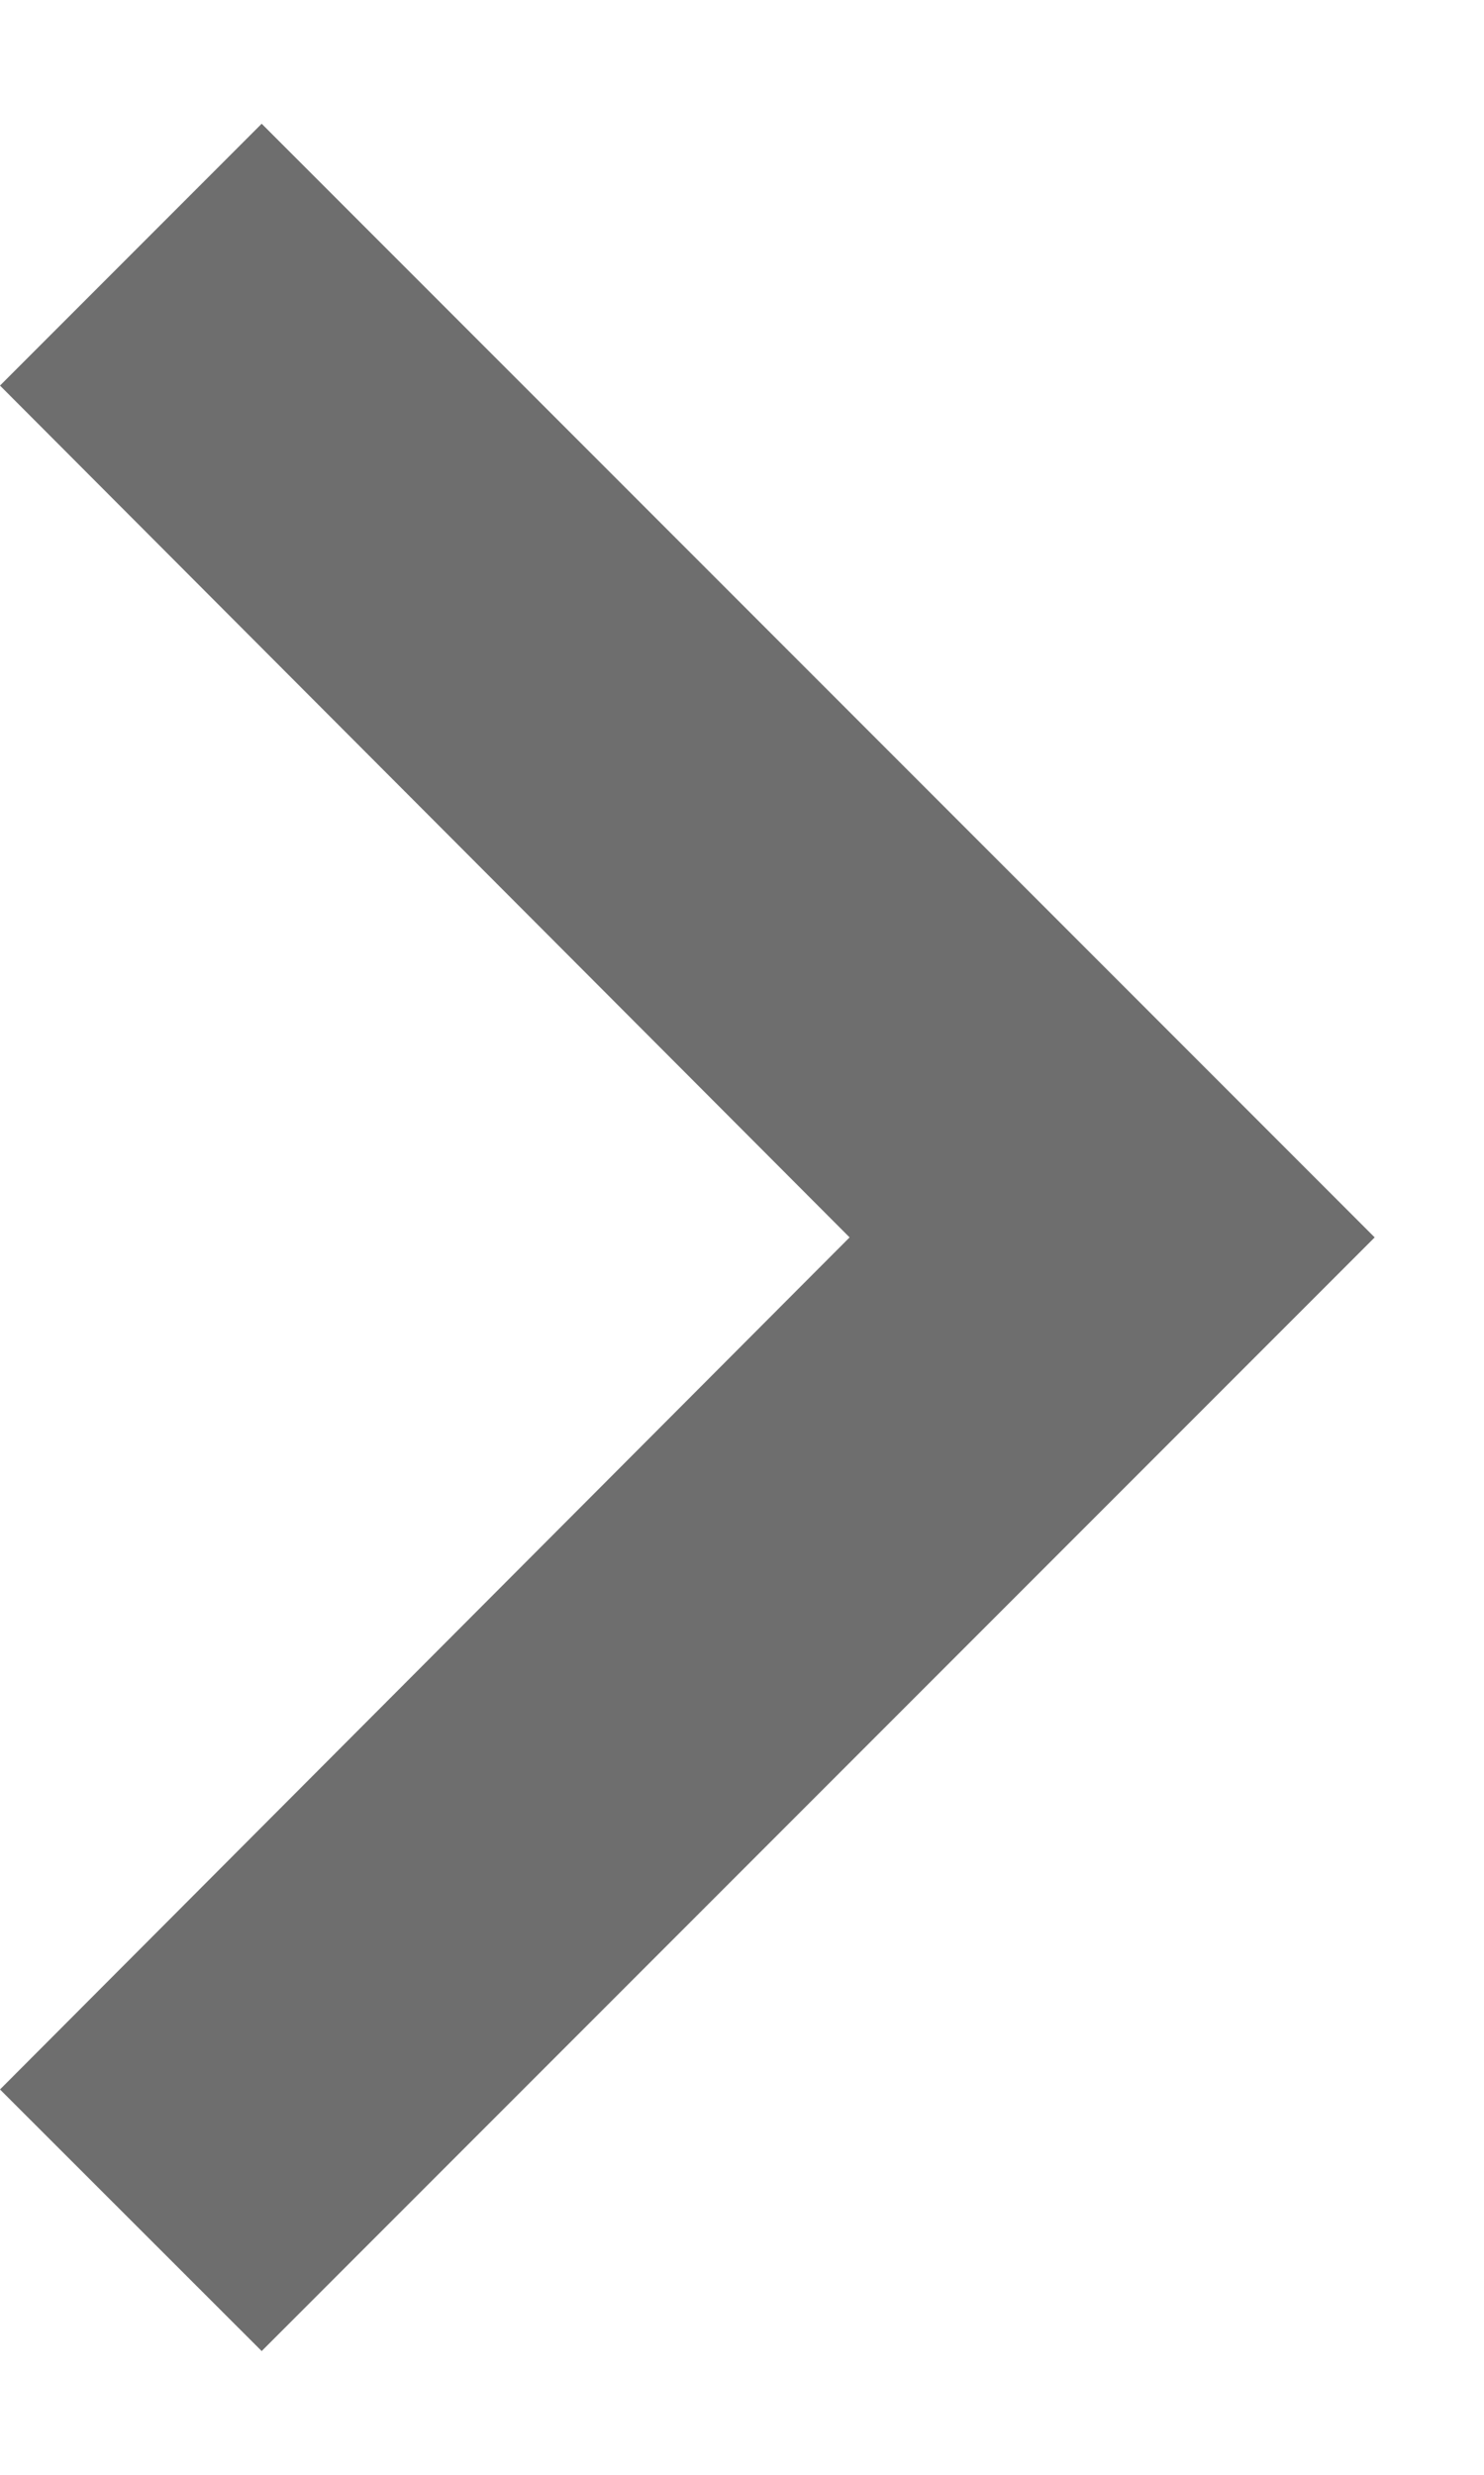 <svg width="6" height="10" viewBox="0 0 6 10" fill="none" xmlns="http://www.w3.org/2000/svg">
<path d="M1.058 0.5L0 1.558L3.435 5L0 8.443L1.058 9.5L5.558 5L1.058 0.5Z" fill="black" fill-opacity="0.57"/>
</svg>
